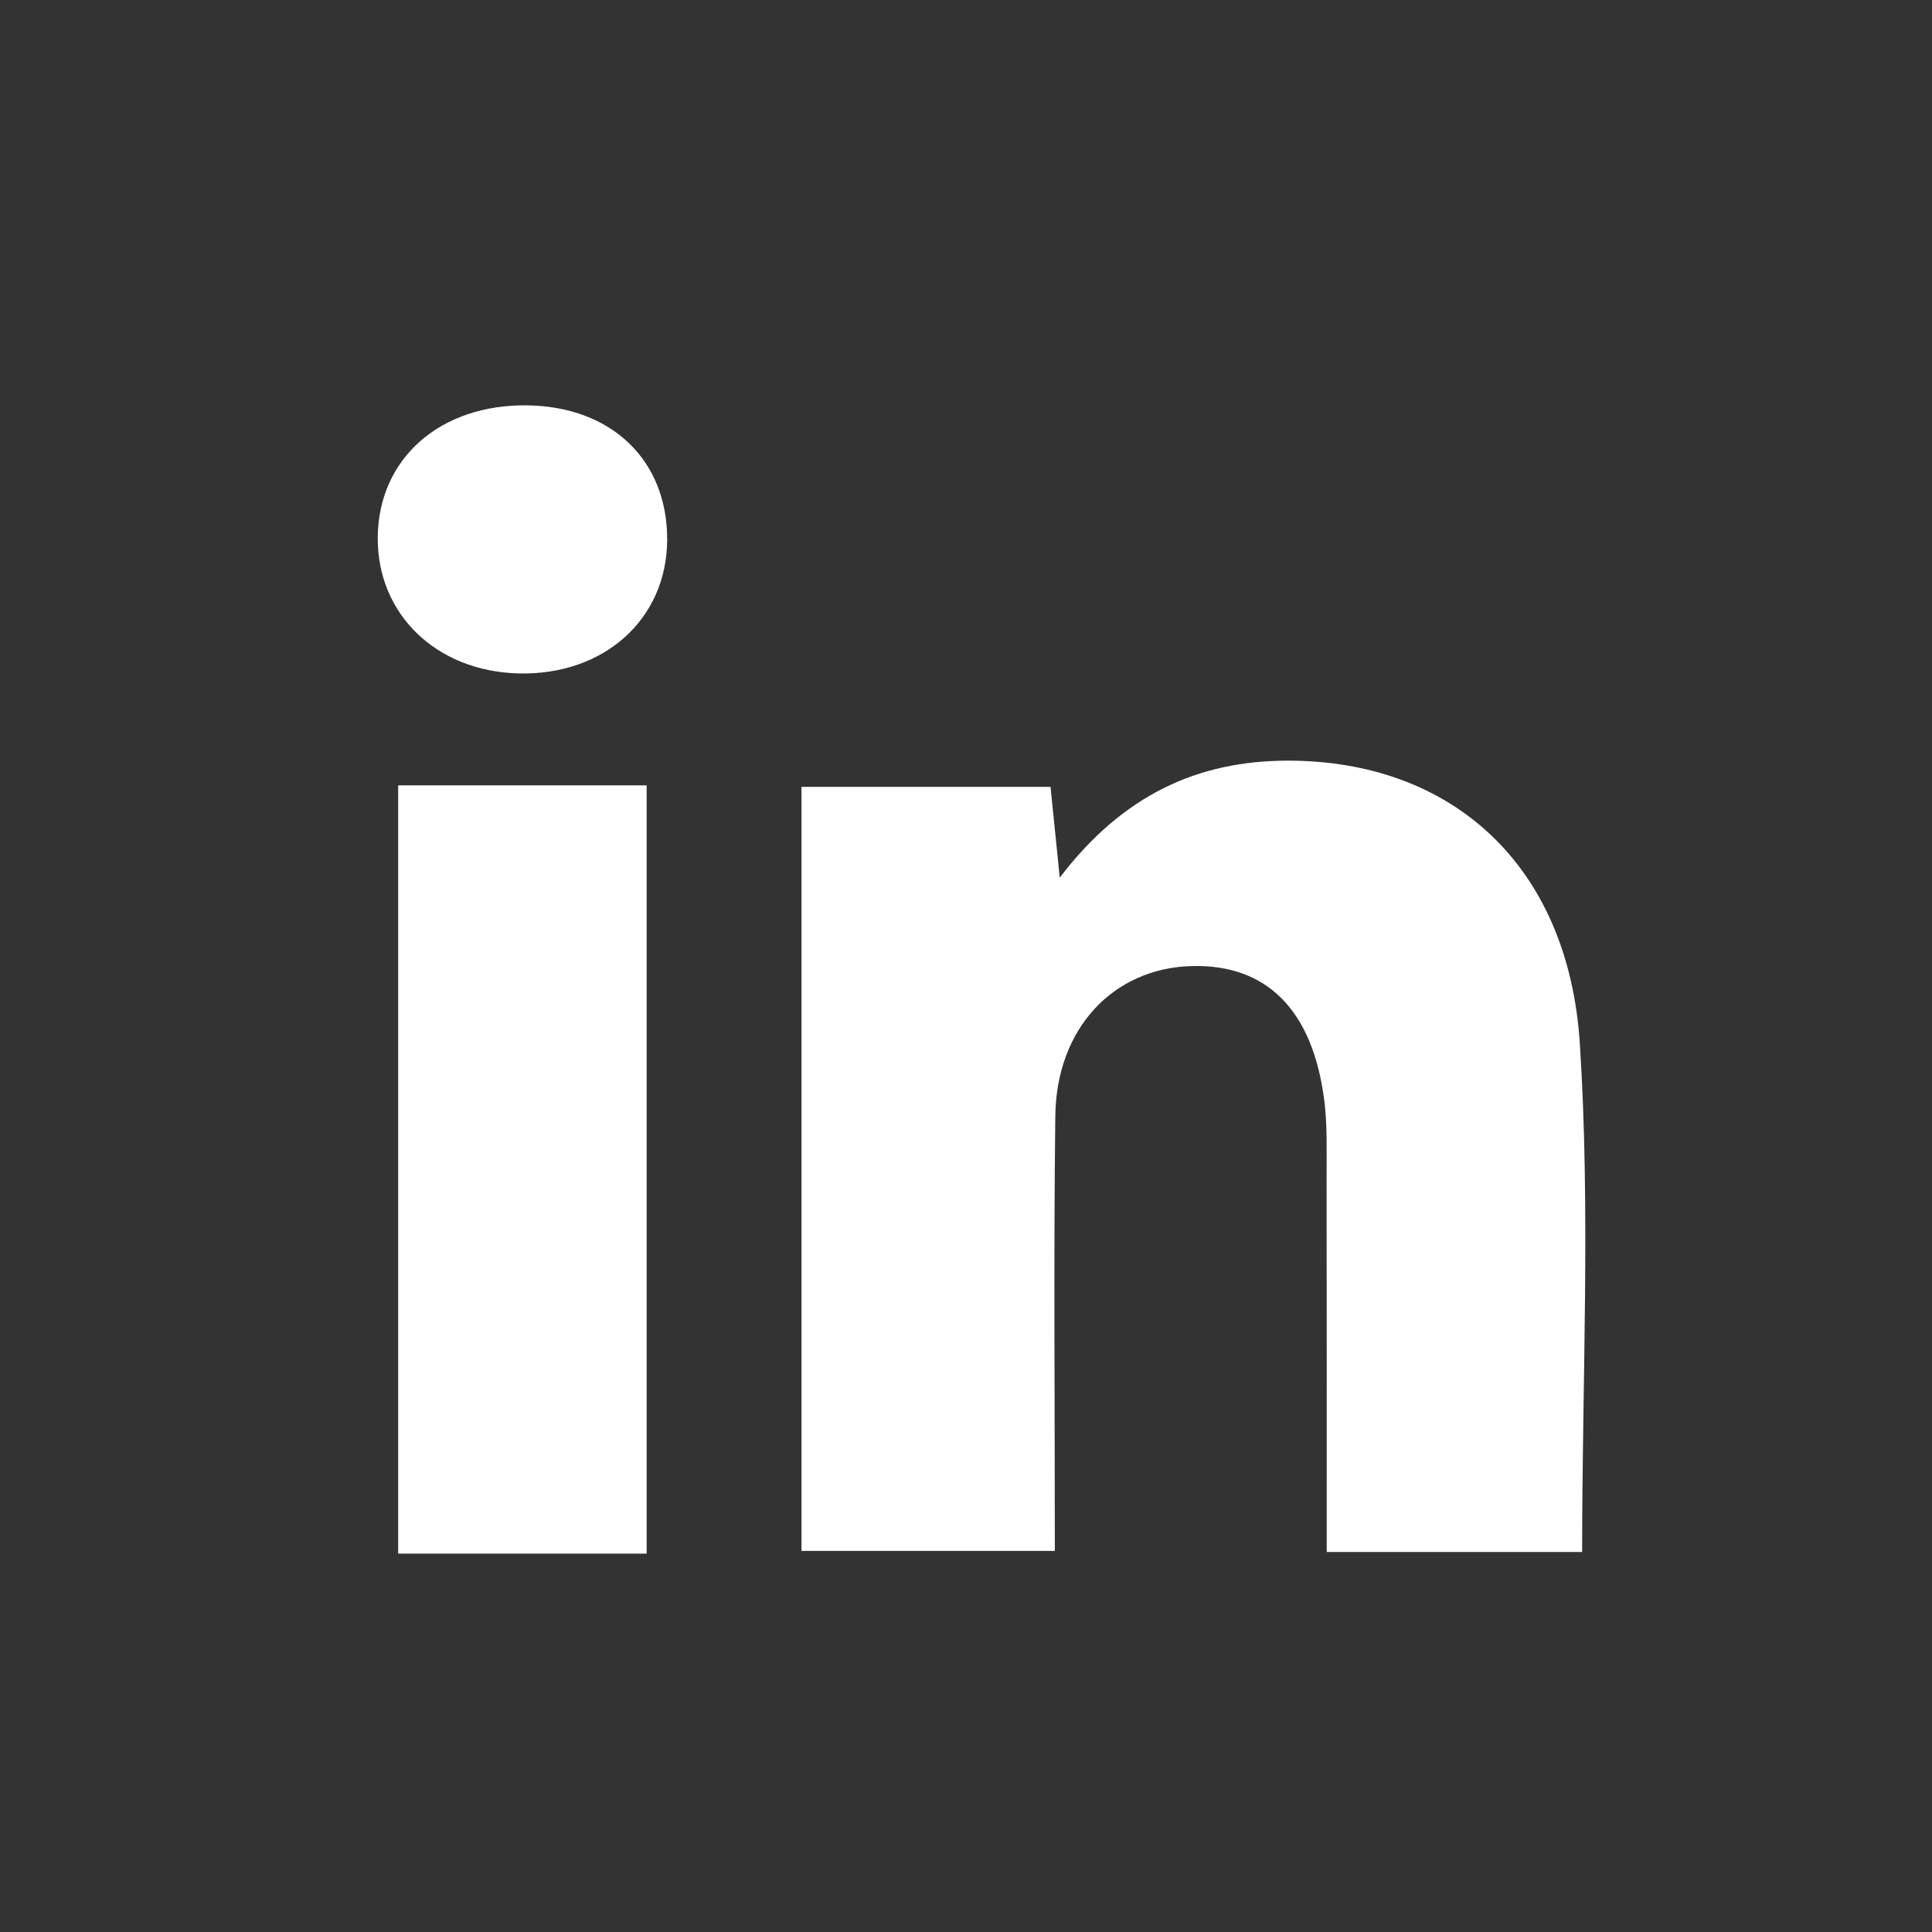 <?xml version="1.0" encoding="utf-8"?>
<!-- Generator: Adobe Illustrator 16.0.3, SVG Export Plug-In . SVG Version: 6.00 Build 0)  -->
<!DOCTYPE svg PUBLIC "-//W3C//DTD SVG 1.1//EN" "http://www.w3.org/Graphics/SVG/1.1/DTD/svg11.dtd">
<svg version="1.1" id="Layer_1" xmlns="http://www.w3.org/2000/svg" xmlns:xlink="http://www.w3.org/1999/xlink" x="0px" y="0px"
	 width="128px" height="128px" viewBox="0 0 128 128" enable-background="new 0 0 128 128" xml:space="preserve">
<rect x="0" y="0" width="128" height="128" fill="#333333" stroke="none"/>
<path fill-rule="evenodd" clip-rule="evenodd" fill="#FFFFFF" d="M87.898,102.824c0-8.643,0.007-16.79-0.007-24.938
	c-0.002-1.663,0.054-3.344-0.155-4.986c-0.765-5.992-3.822-9.033-8.792-8.896c-5.188,0.144-8.957,4.127-9.027,9.933
	c-0.114,9.468-0.031,18.938-0.031,28.813c-5.689,0-11.062,0-16.785,0c0-16.727,0-33.457,0-50.618c5.319,0,10.701,0,16.5,0
	c0.162,1.599,0.334,3.29,0.61,6.013c4.179-5.48,9.147-7.745,15.102-7.75c10.853-0.009,18.59,6.898,19.355,18.741
	c0.716,11.075,0.153,22.233,0.153,33.688C99.246,102.824,93.866,102.824,87.898,102.824z"/>
<path fill-rule="evenodd" clip-rule="evenodd" fill="#FFFFFF" d="M42.842,102.934c-5.578,0-10.837,0-16.462,0
	c0-16.913,0-33.742,0-50.902c5.439,0,10.806,0,16.462,0C42.842,68.93,42.842,85.639,42.842,102.934z"/>
<path fill-rule="evenodd" clip-rule="evenodd" fill="#FFFFFF" d="M34.976,26.857c5.559,0.094,9.243,3.647,9.226,8.898
	c-0.017,5.271-4.192,9.016-9.877,8.86c-5.428-0.149-9.333-3.927-9.298-8.998C25.062,30.374,29.167,26.759,34.976,26.857z"/>
</svg>
